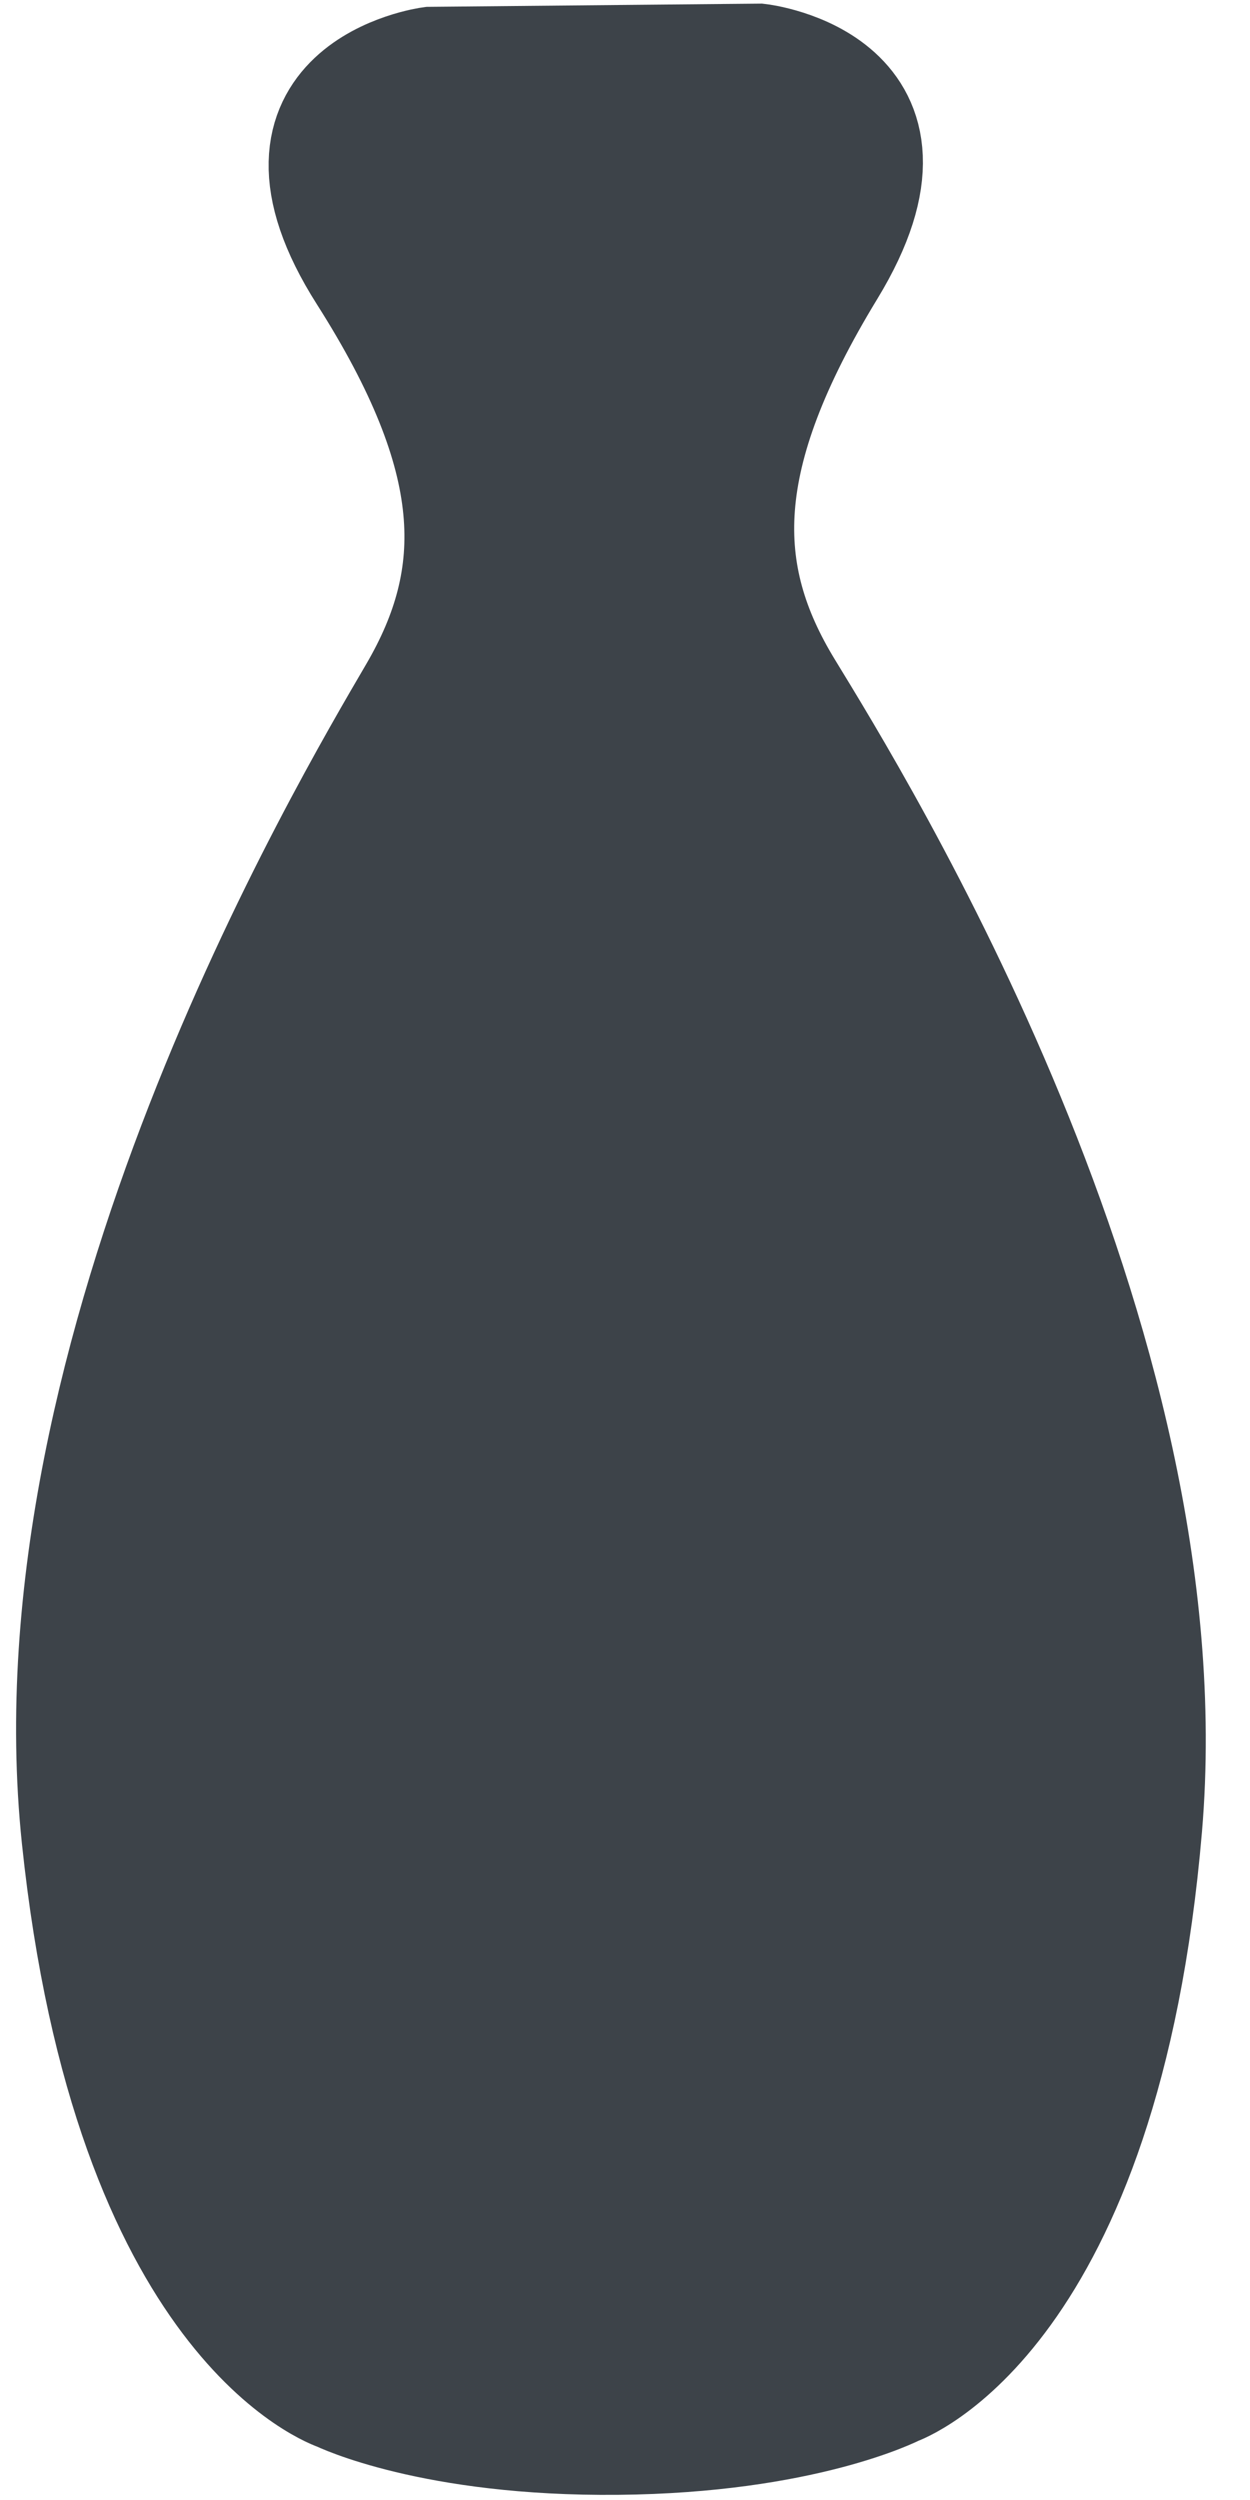 <svg width="22" height="44" viewBox="0 0 22 44" fill="none" xmlns="http://www.w3.org/2000/svg">
<path d="M13.841 12.13C12.596 10.092 12.576 8.042 14.586 4.742C16.595 1.443 13.358 1.064 13.358 1.064L7.578 1.12C7.578 1.12 4.349 1.561 6.422 4.821C8.494 8.081 8.514 10.131 7.309 12.193C6.105 14.255 0.481 23.739 1.38 32.341C2.28 40.942 5.966 42.137 5.966 42.137C5.966 42.137 7.606 42.941 10.872 42.909C14.138 42.878 15.762 42.042 15.762 42.042C15.762 42.042 19.424 40.776 20.158 32.159C20.891 23.542 15.085 14.168 13.841 12.13Z" fill="#3D4349" stroke="#3D4349" stroke-width="2"/>
</svg>
